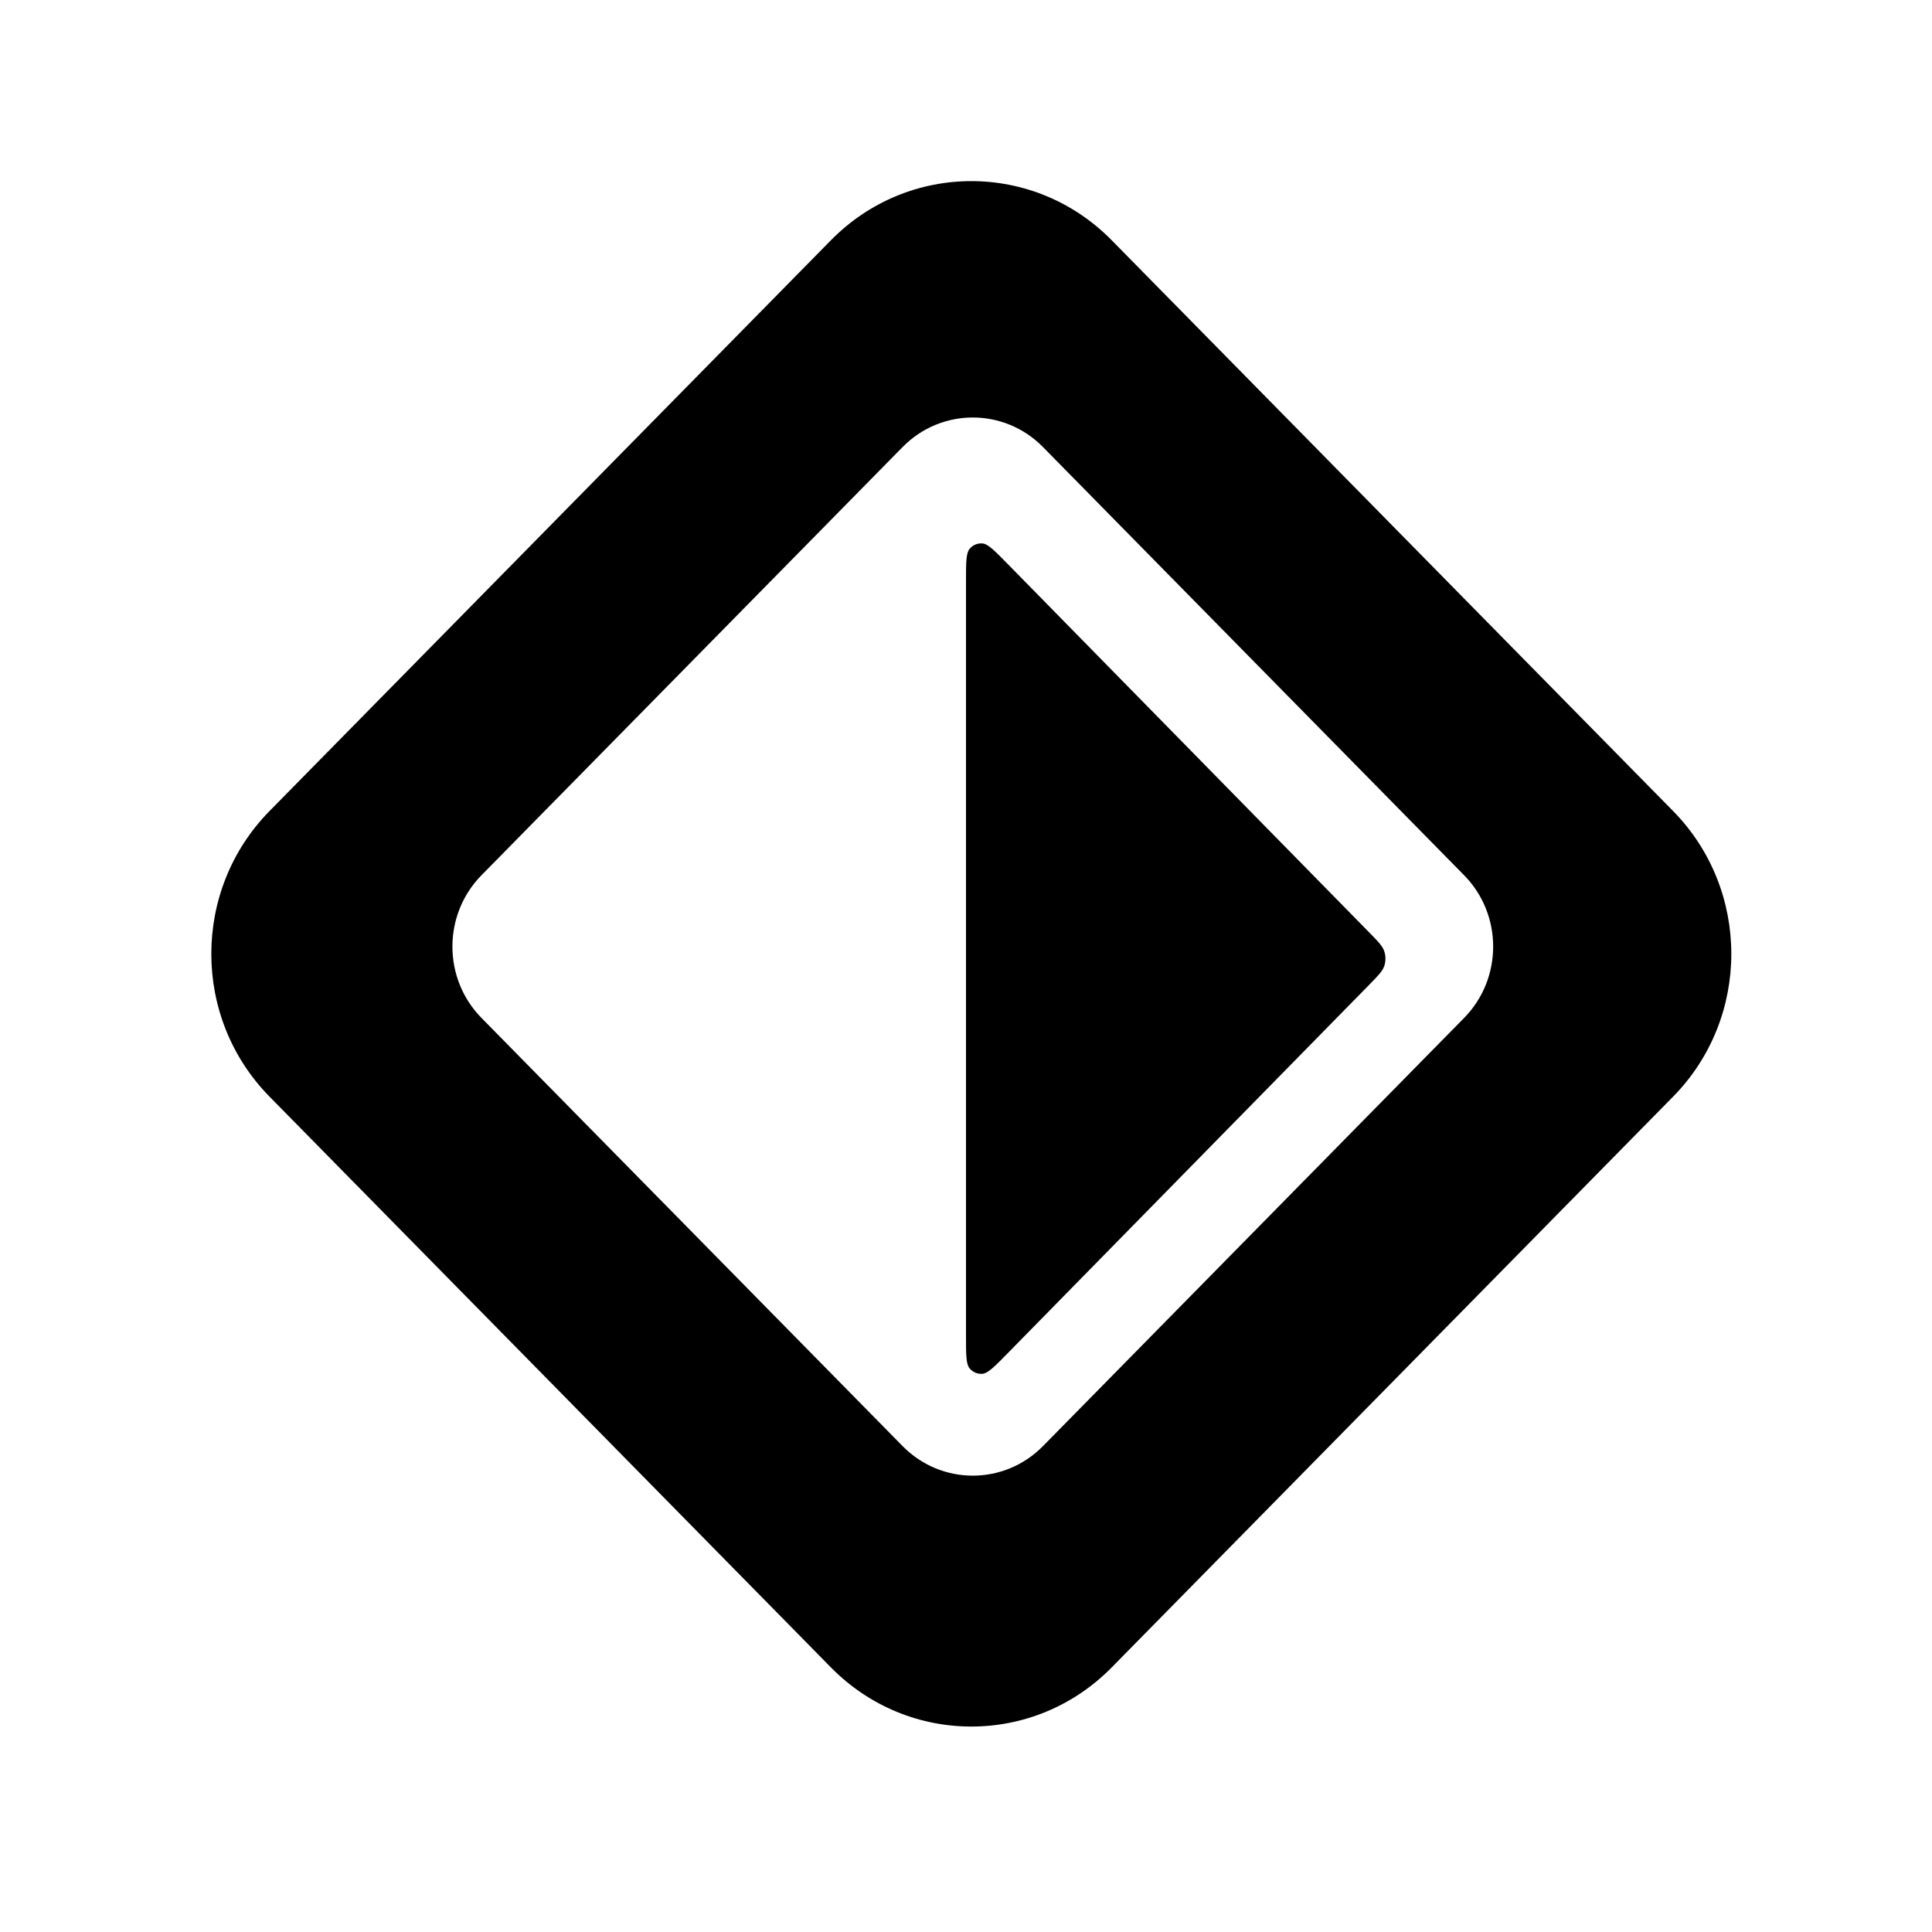 <svg width="64" height="64" viewBox="0 0 64 64" fill="none" xmlns="http://www.w3.org/2000/svg">
<path d="M32 19.255C32 18.634 32 18.323 32.121 18.18C32.225 18.055 32.382 17.989 32.542 18.002C32.727 18.016 32.943 18.236 33.374 18.675L45.354 30.885C45.653 31.19 45.802 31.342 45.858 31.518C45.907 31.672 45.907 31.838 45.858 31.993C45.802 32.168 45.653 32.32 45.354 32.625L33.374 44.835C32.943 45.274 32.727 45.494 32.542 45.509C32.382 45.522 32.225 45.455 32.121 45.331C32 45.187 32 44.876 32 44.255V19.255Z" fill="black"/>
<path fill-rule="evenodd" clip-rule="evenodd" d="M36.826 7.958C34.258 5.347 30.094 5.347 27.526 7.958L8.926 26.869C6.358 29.481 6.358 33.714 8.926 36.325L27.526 55.236C30.094 57.847 34.258 57.847 36.826 55.236L55.426 36.325C57.994 33.714 57.994 29.481 55.426 26.869L36.826 7.958ZM34.55 14.809C33.266 13.504 31.184 13.504 29.9 14.809L15.95 28.993C14.666 30.298 14.666 32.415 15.95 33.721L29.9 47.904C31.184 49.209 33.266 49.209 34.55 47.904L48.5 33.721C49.784 32.415 49.784 30.298 48.5 28.993L34.55 14.809Z" fill="black"/>
</svg>
